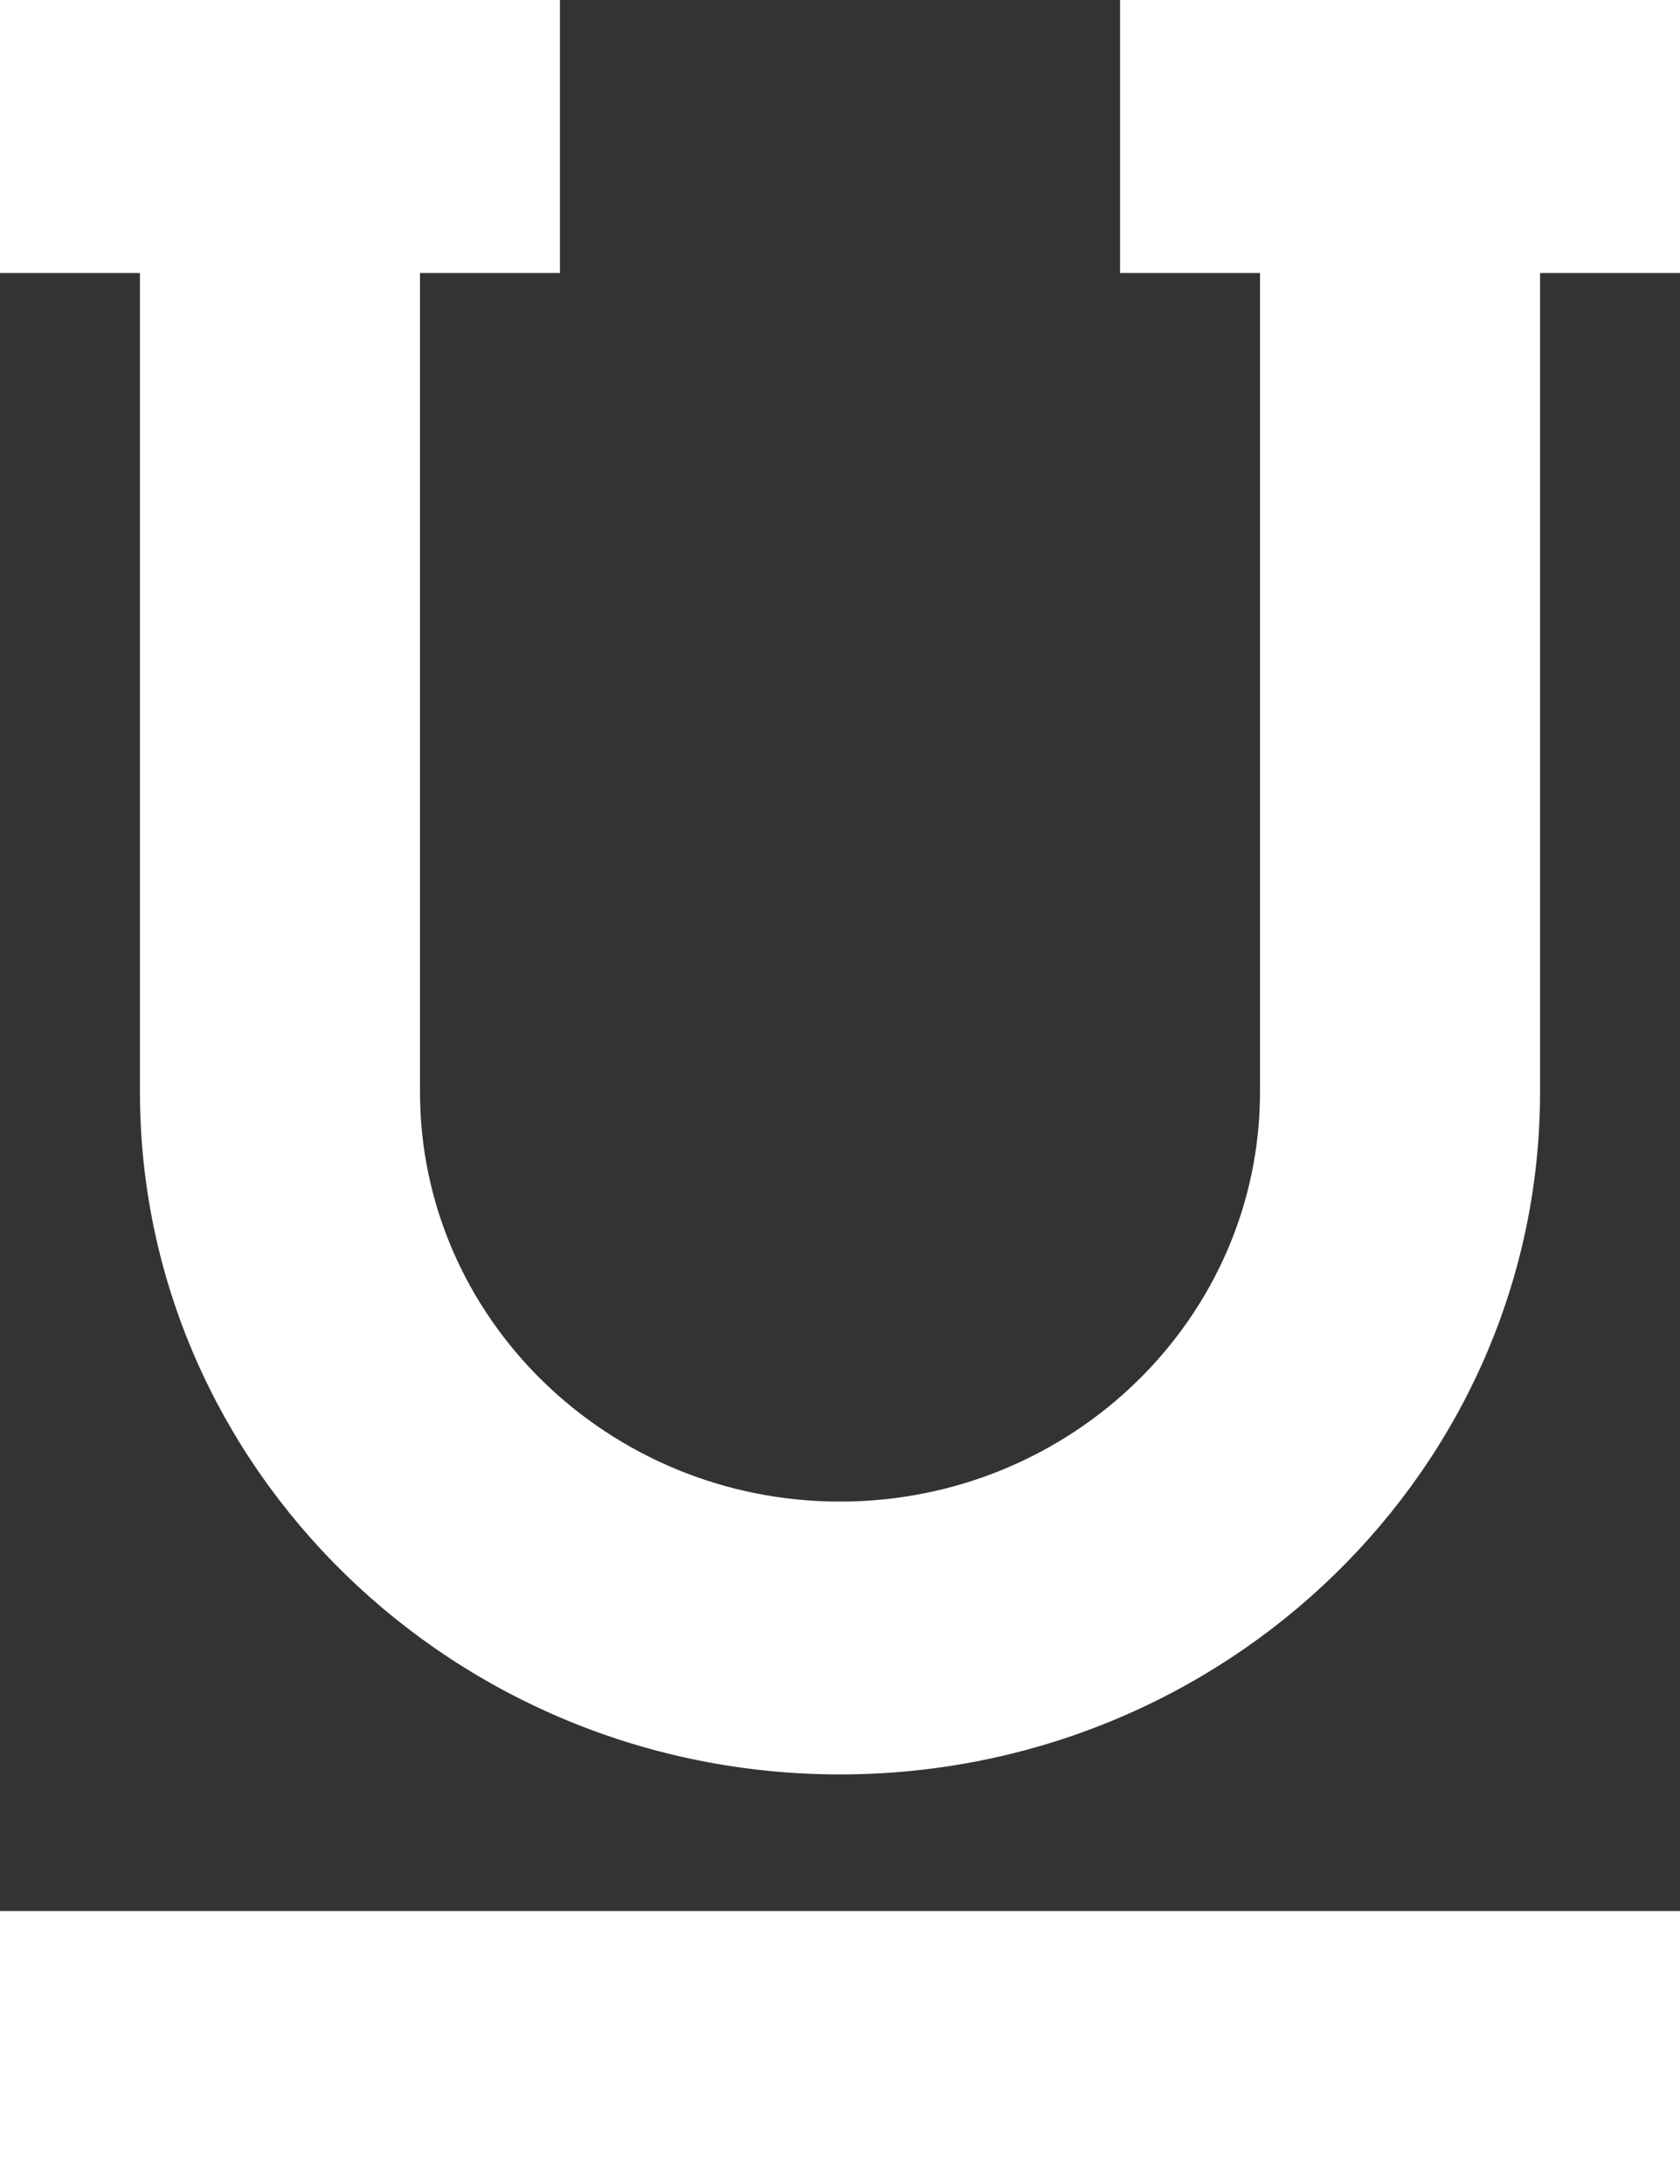 <svg width="10" height="13" viewBox="0 0 10 13" fill="none" xmlns="http://www.w3.org/2000/svg">
<rect x="0" y="0" width="10" height="13" fill="#333333" stroke="none"/>
<path d="M0 11.375H10V13H0V11.375Z" fill="white"/>
<path d="M6.667 0V1.625H7.5V6.5C7.5 7.844 6.379 8.938 5 8.938C3.621 8.938 2.5 7.844 2.5 6.5V1.625H3.333V0H0V1.625H0.833V6.5C0.833 8.74 2.703 10.562 5 10.562C7.297 10.562 9.167 8.74 9.167 6.5V1.625H10V0H6.667Z" fill="white"/>
</svg>
